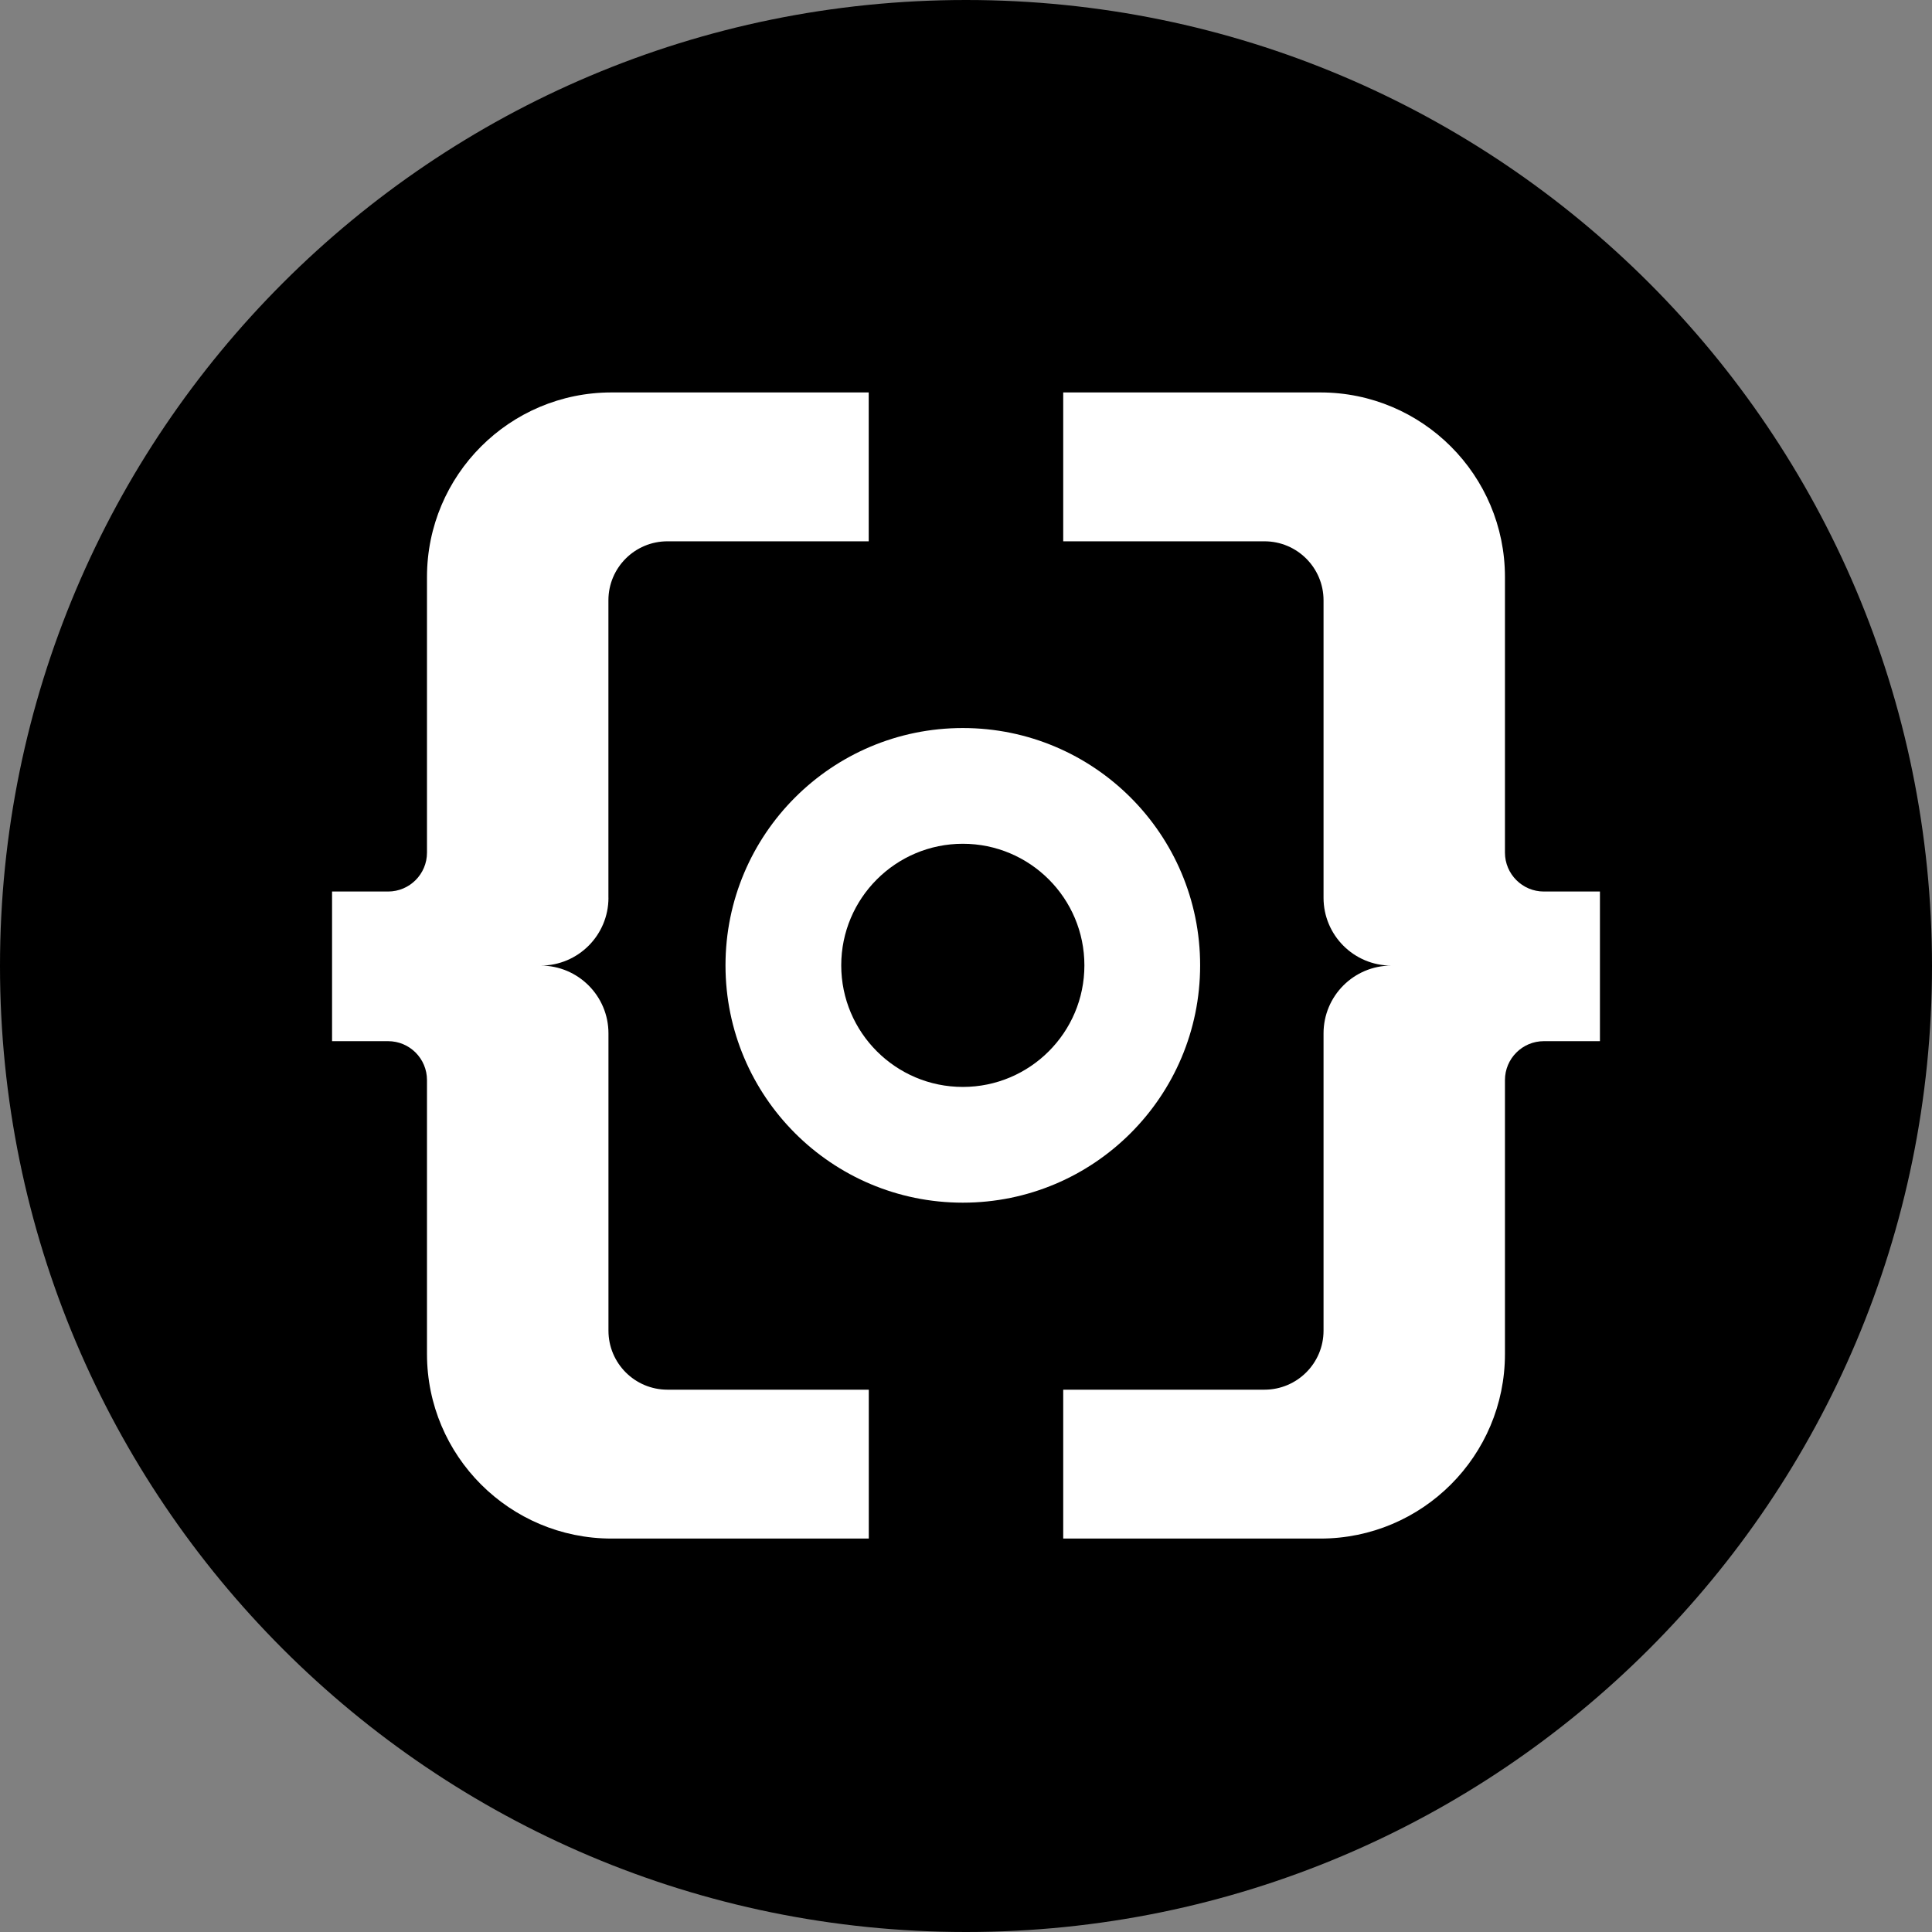 <?xml version="1.0" encoding="UTF-8"?>
<svg xmlns="http://www.w3.org/2000/svg" width="128" height="128"
     viewBox="0 0 128 128">
  <rect x="0" y="0" width="128" height="128" fill="#808080" stroke="none"/>
  <path fill-rule="nonzero" fill="rgb(0%, 0%, 0%)" fill-opacity="1"
        d="M 128 64 C 128 99.348 99.348 128 64 128 C 28.652 128 0 99.348 0 64 C 0 28.652 28.652 0 64 0 C 99.348 0 128 28.652 128 64 " />
  <path fill-rule="nonzero" fill="rgb(100%, 100%, 100%)" fill-opacity="1"
        d="M 40.309 59.477 L 40.309 39.773 C 40.309 37.613 42.059 35.863 44.219 35.863 L 57.555 35.863 L 57.555 26 L 40.516 26 C 33.766 26 28.289 31.477 28.289 38.23 L 28.289 56.488 C 28.289 57.91 27.137 59.066 25.711 59.066 L 22 59.066 L 22 68.98 L 25.711 68.98 C 27.137 68.98 28.289 70.133 28.289 71.559 L 28.289 89.703 C 28.289 96.457 33.766 101.934 40.523 101.934 L 57.559 101.934 L 57.559 92.07 L 44.223 92.07 C 42.059 92.07 40.312 90.316 40.312 88.16 L 40.312 68.465 C 40.312 65.98 38.297 63.973 35.82 63.973 C 38.305 63.973 40.312 61.957 40.312 59.48 Z M 40.309 59.477 " />
  <path fill-rule="nonzero" fill="rgb(100%, 100%, 100%)" fill-opacity="1"
        d="M 87.688 59.477 L 87.688 39.773 C 87.688 37.613 85.934 35.863 83.773 35.863 L 70.441 35.863 L 70.441 26 L 87.477 26 C 94.23 26 99.707 31.477 99.707 38.23 L 99.707 56.488 C 99.707 57.91 100.863 59.066 102.285 59.066 L 106 59.066 L 106 68.98 L 102.285 68.98 C 100.863 68.98 99.707 70.133 99.707 71.559 L 99.707 89.703 C 99.707 96.457 94.23 101.934 87.477 101.934 L 70.441 101.934 L 70.441 92.07 L 83.773 92.07 C 85.938 92.07 87.688 90.316 87.688 88.16 L 87.688 68.465 C 87.688 65.98 89.699 63.973 92.18 63.973 C 89.695 63.973 87.688 61.957 87.688 59.48 Z M 87.688 59.477 " />
  <path fill-rule="nonzero" fill="rgb(100%, 100%, 100%)" fill-opacity="1"
        d="M 63.789 48.234 C 55.105 48.234 48.066 55.273 48.066 63.957 C 48.066 72.641 55.105 79.68 63.789 79.68 C 72.473 79.68 79.512 72.641 79.512 63.957 C 79.512 55.273 72.473 48.234 63.789 48.234 Z M 63.789 72.012 C 59.344 72.012 55.734 68.402 55.734 63.957 C 55.734 59.512 59.344 55.902 63.789 55.902 C 68.238 55.902 71.844 59.512 71.844 63.957 C 71.844 68.402 68.238 72.012 63.789 72.012 Z M 63.789 72.012 " />
</svg>
